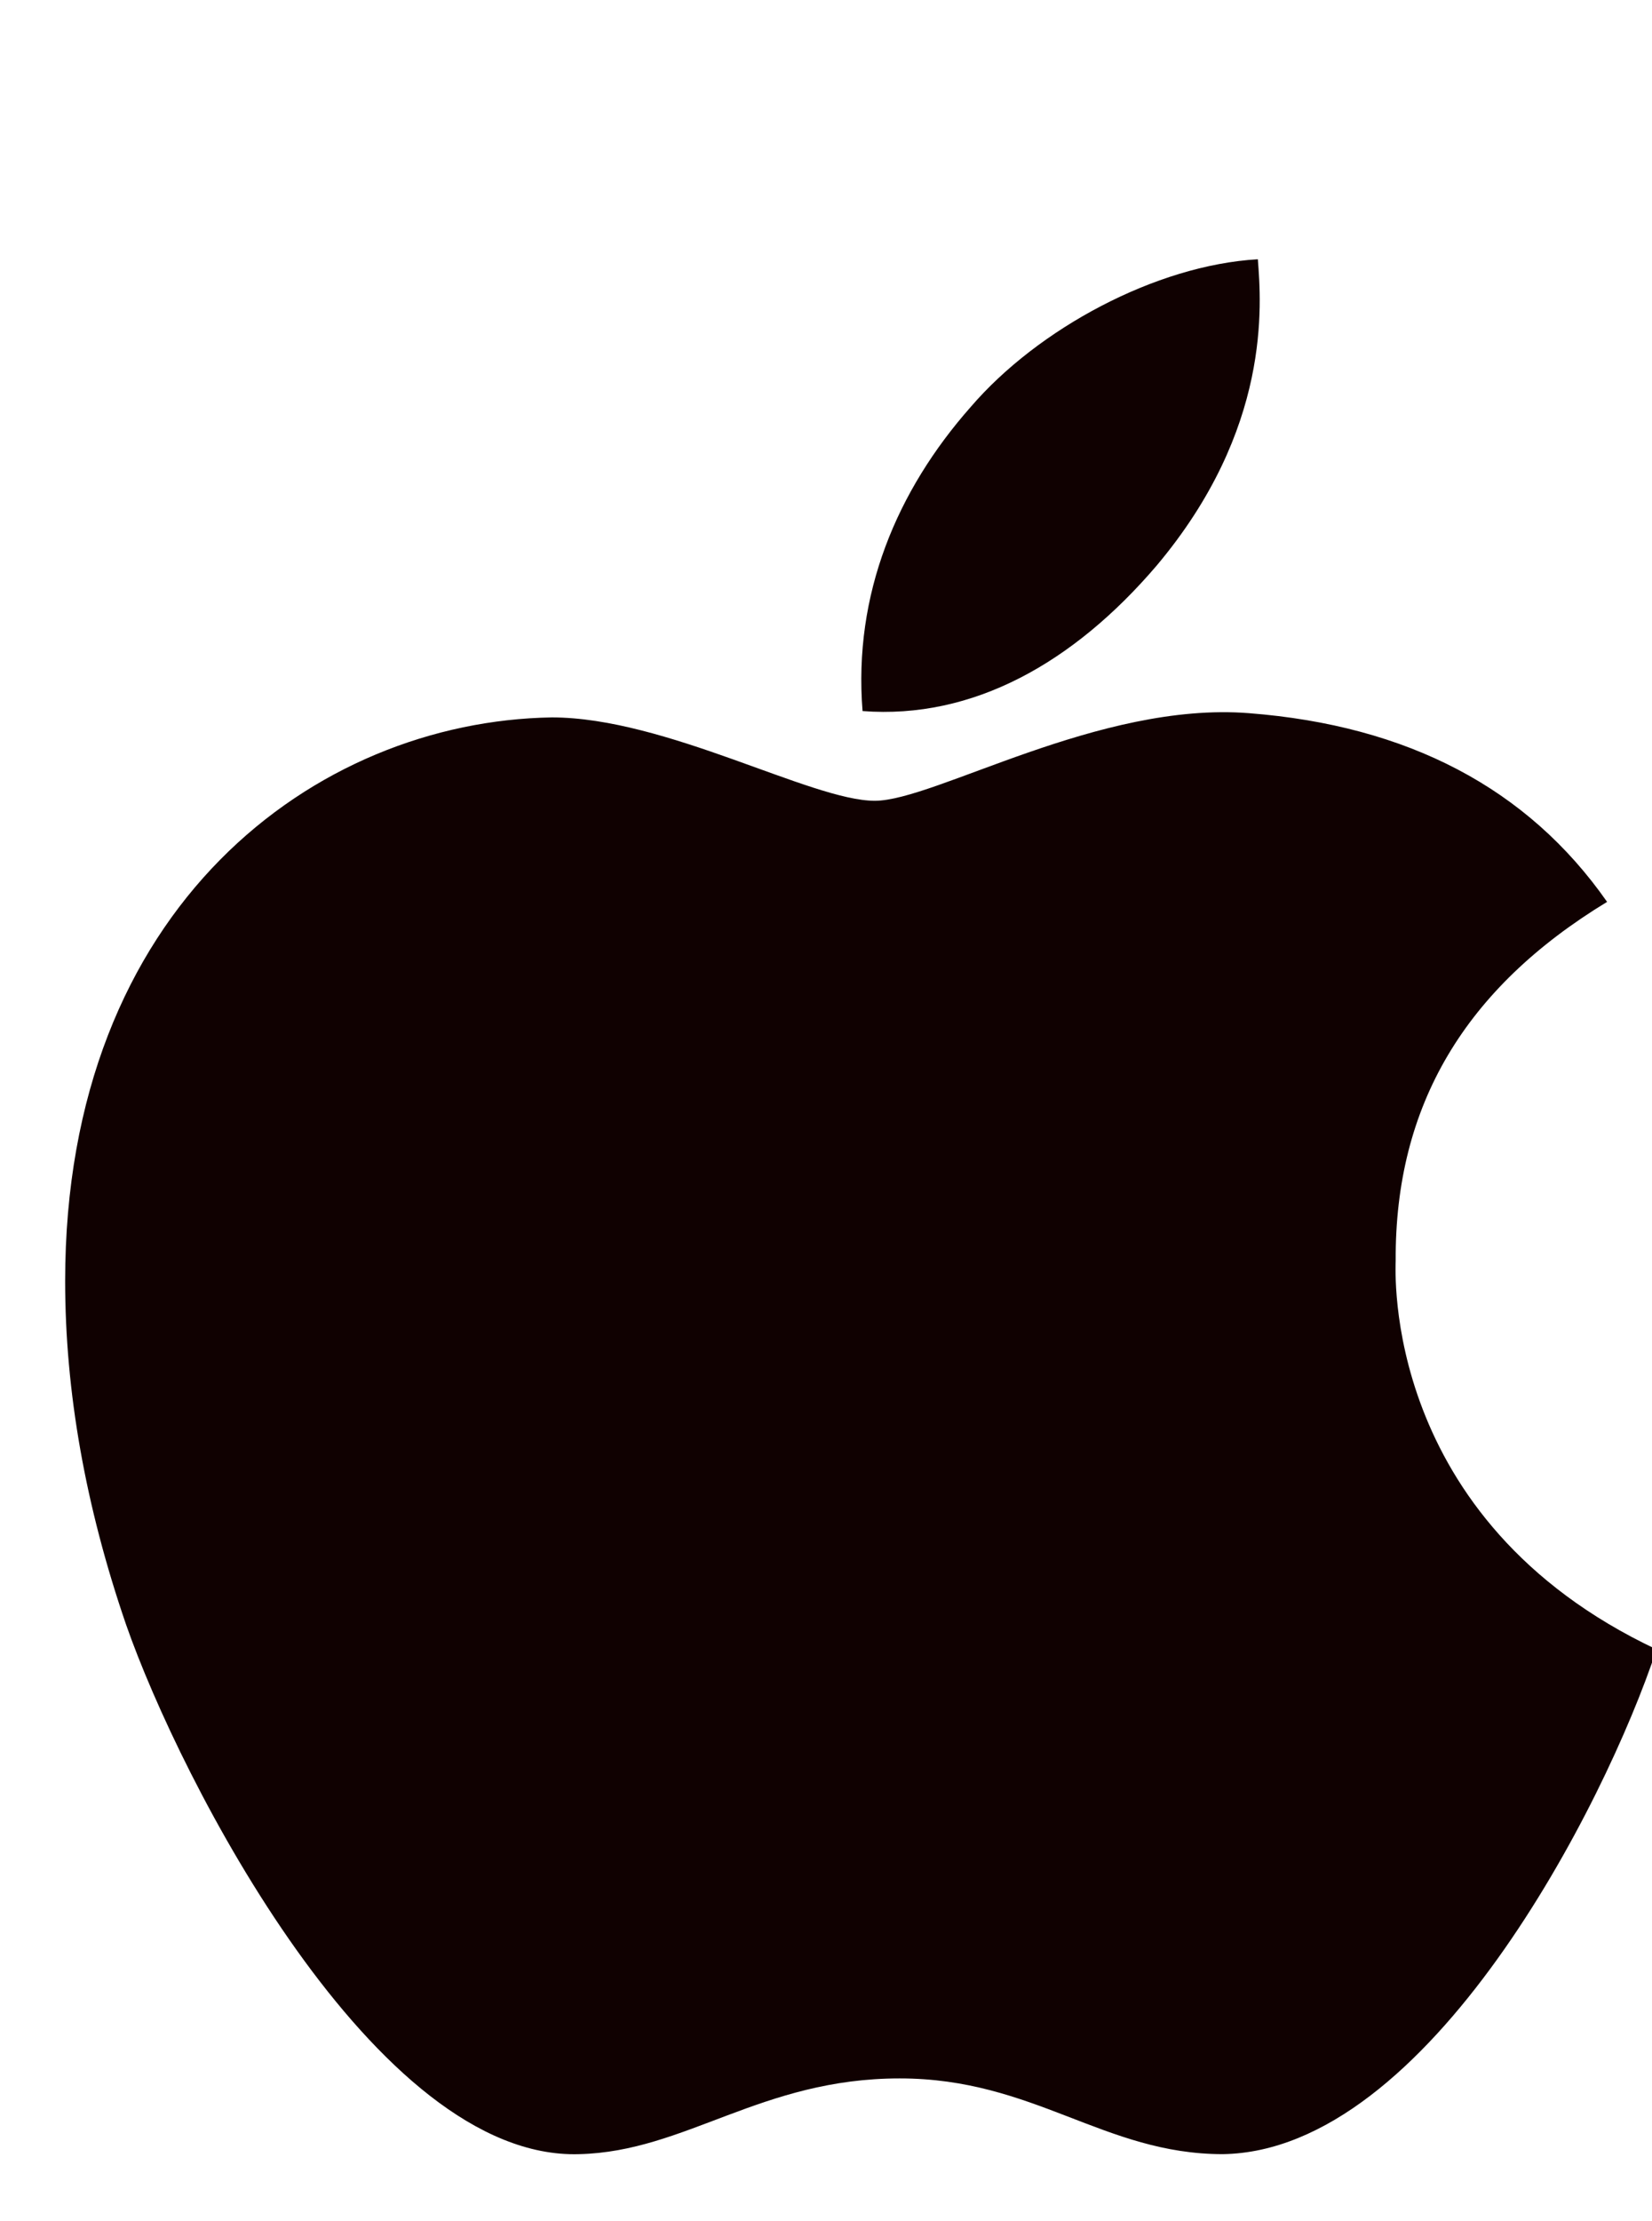 <svg width="32" height="43" viewBox="0 0 32 43" fill="none" xmlns="http://www.w3.org/2000/svg">
<g id="Frame">
<g clip-path="url(#clip0_1511_91)">
<path id="Vector" d="M27.035 24.404C27.019 21.398 28.378 19.13 31.13 17.459C29.59 15.256 27.264 14.044 24.193 13.806C21.286 13.577 18.108 15.502 16.945 15.502C15.717 15.502 12.899 13.888 10.688 13.888C6.118 13.962 1.262 17.533 1.262 24.797C1.262 26.943 1.655 29.159 2.441 31.447C3.489 34.453 7.273 41.824 11.22 41.701C13.284 41.652 14.742 40.235 17.428 40.235C20.033 40.235 21.384 41.701 23.685 41.701C27.666 41.643 31.089 34.944 32.088 31.93C26.748 29.416 27.035 24.559 27.035 24.404ZM22.399 10.956C24.635 8.303 24.431 5.887 24.365 5.019C22.391 5.133 20.106 6.362 18.804 7.877C17.371 9.498 16.527 11.505 16.708 13.765C18.845 13.929 20.794 12.832 22.399 10.956Z" fill="#100101"/>
</g>
</g>
<defs>
<clipPath id="clip0_1511_91">
<path d="M0.551 0.664H32V42.596H0.551V0.664Z" fill="white"/>
</clipPath>
</defs>
</svg>
